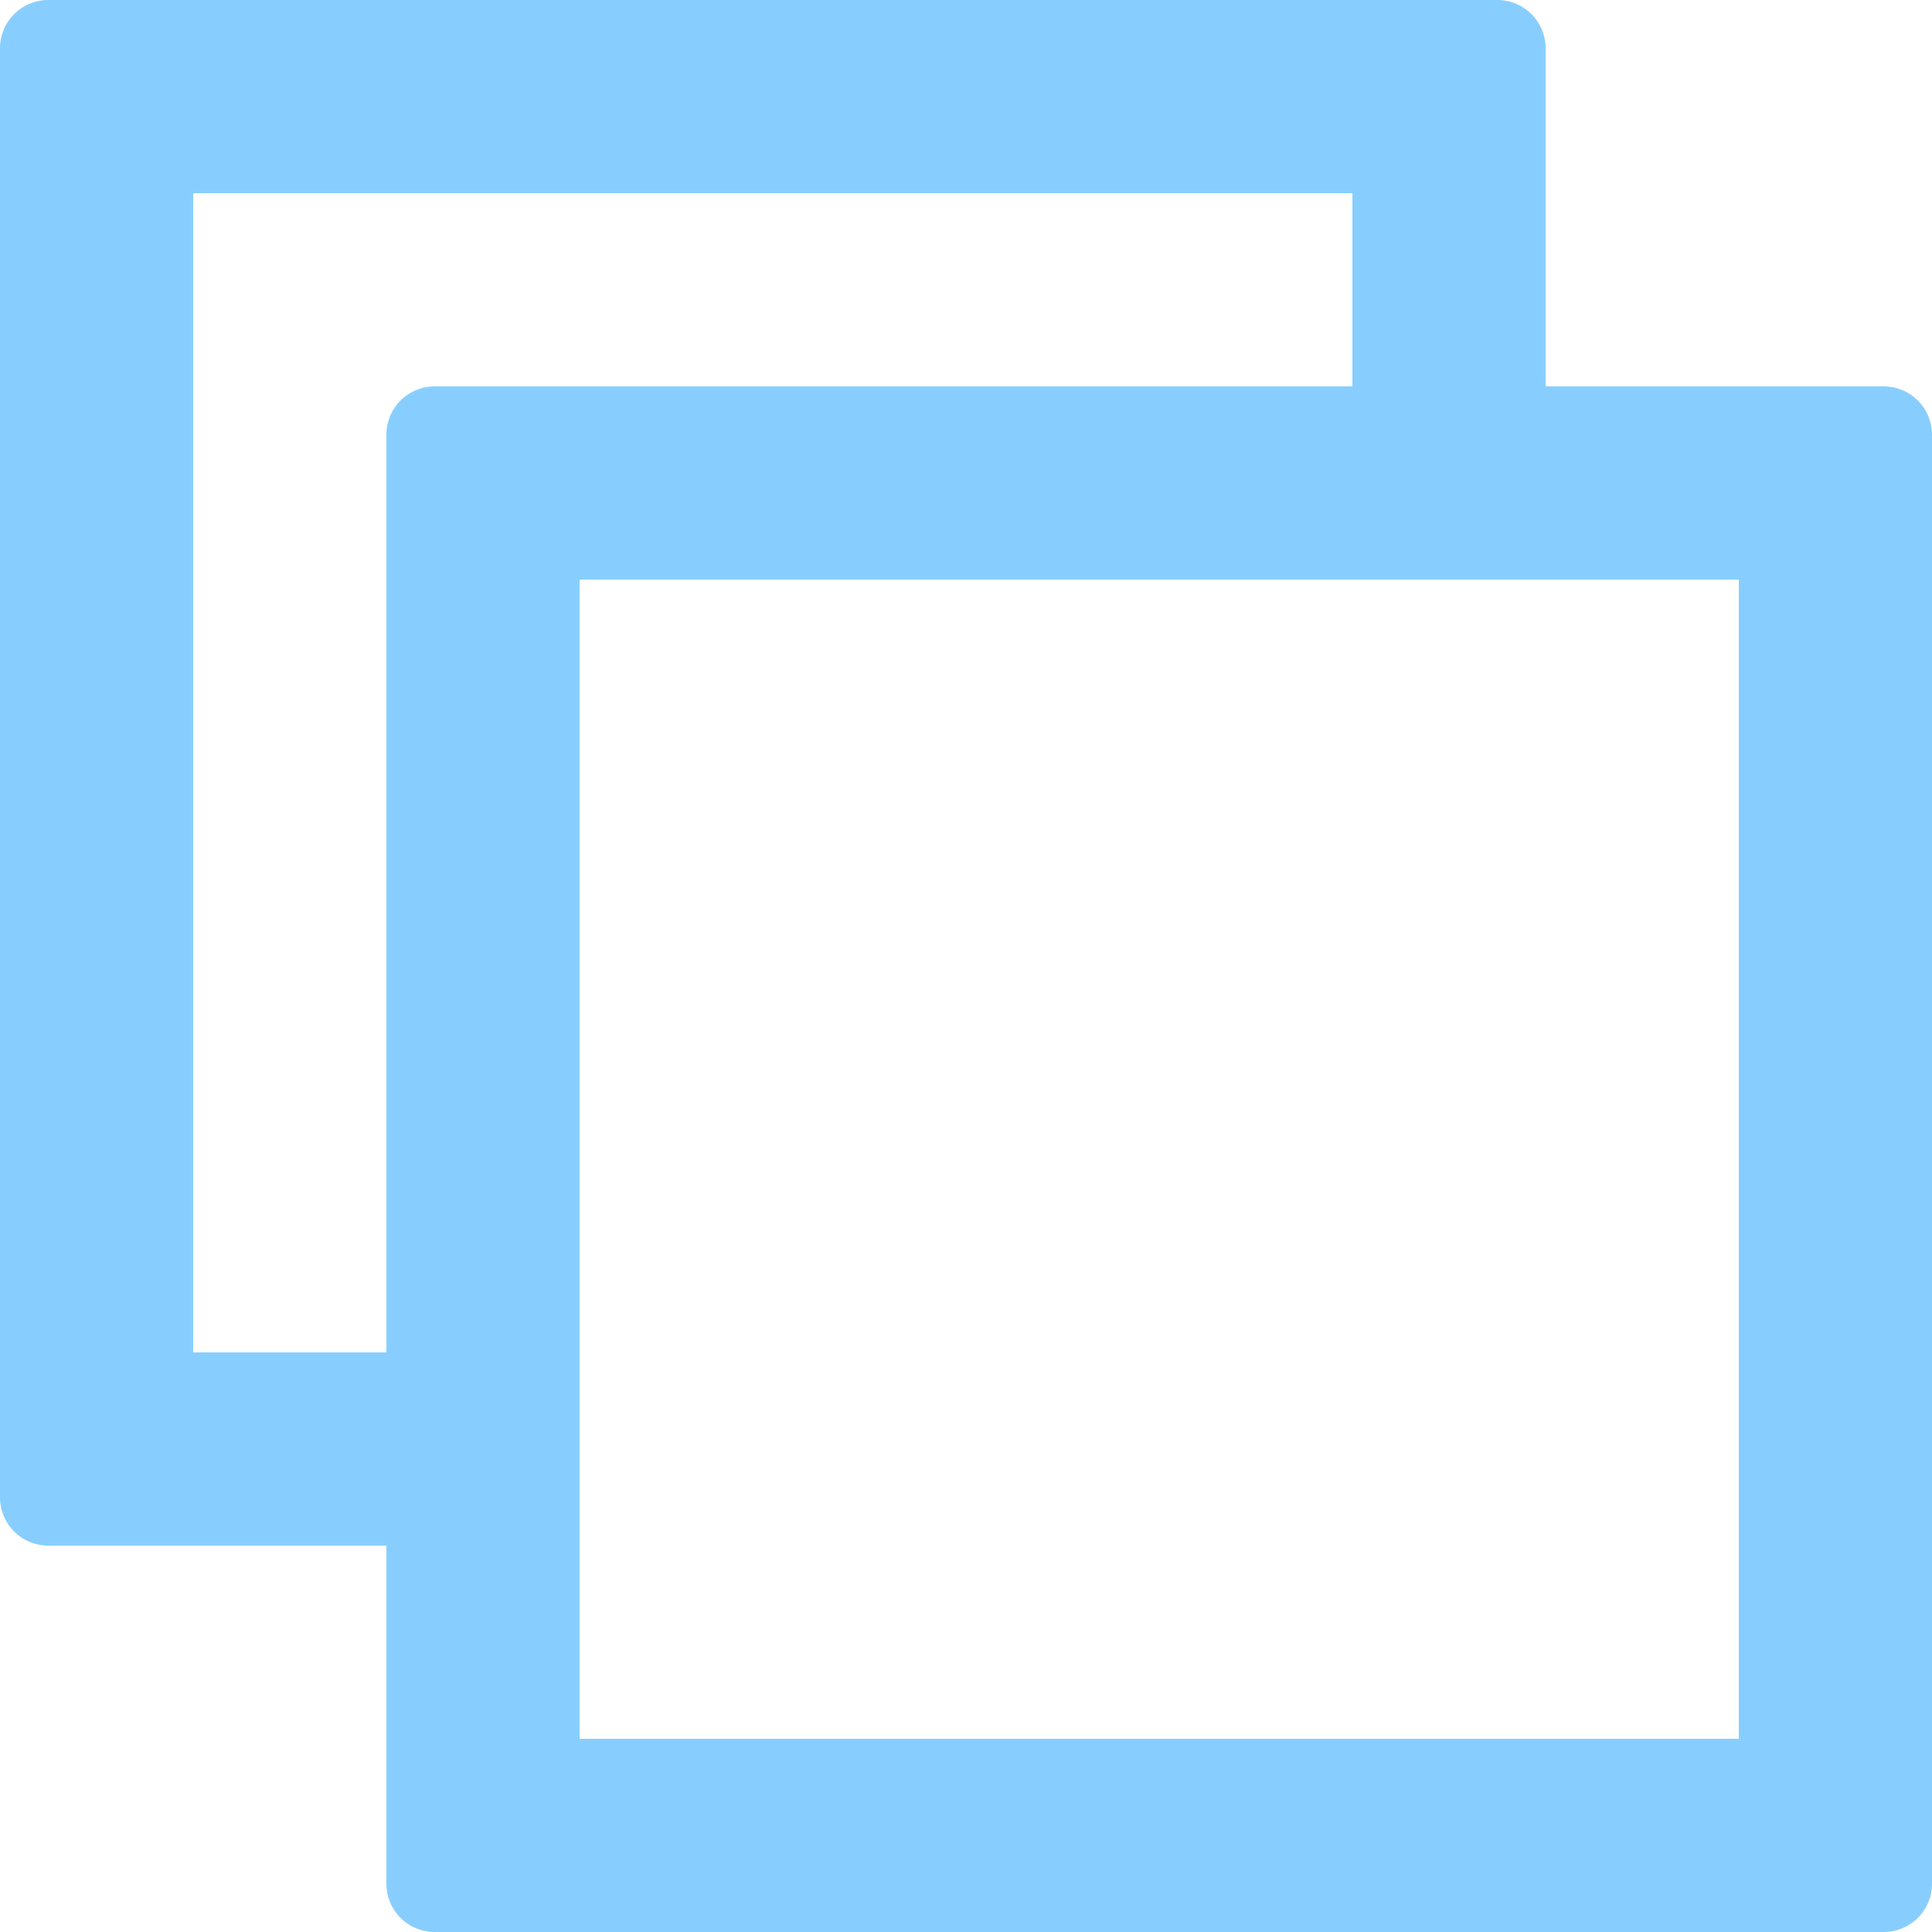 <svg xmlns="http://www.w3.org/2000/svg" width="20" height="20" viewBox="0 0 20 20">
  <path fill="#87ceff" d="M3005.5,1083H3002v-3.5a.5.5,0,0,0-.5-.5h-15a.5.5,0,0,0-.5.5v15a.5.5,0,0,0,.5.5h3.5v3.5a.5.5,0,0,0,.5.5h15a.5.5,0,0,0,.5-.5v-15A.5.5,0,0,0,3005.5,1083Zm-17.5,10v-12h12v2h-9.5a.5.5,0,0,0-.5.5v9.5Zm16,4h-12v-12h12Z" transform="translate(-2986 -1079)"/>
</svg>
